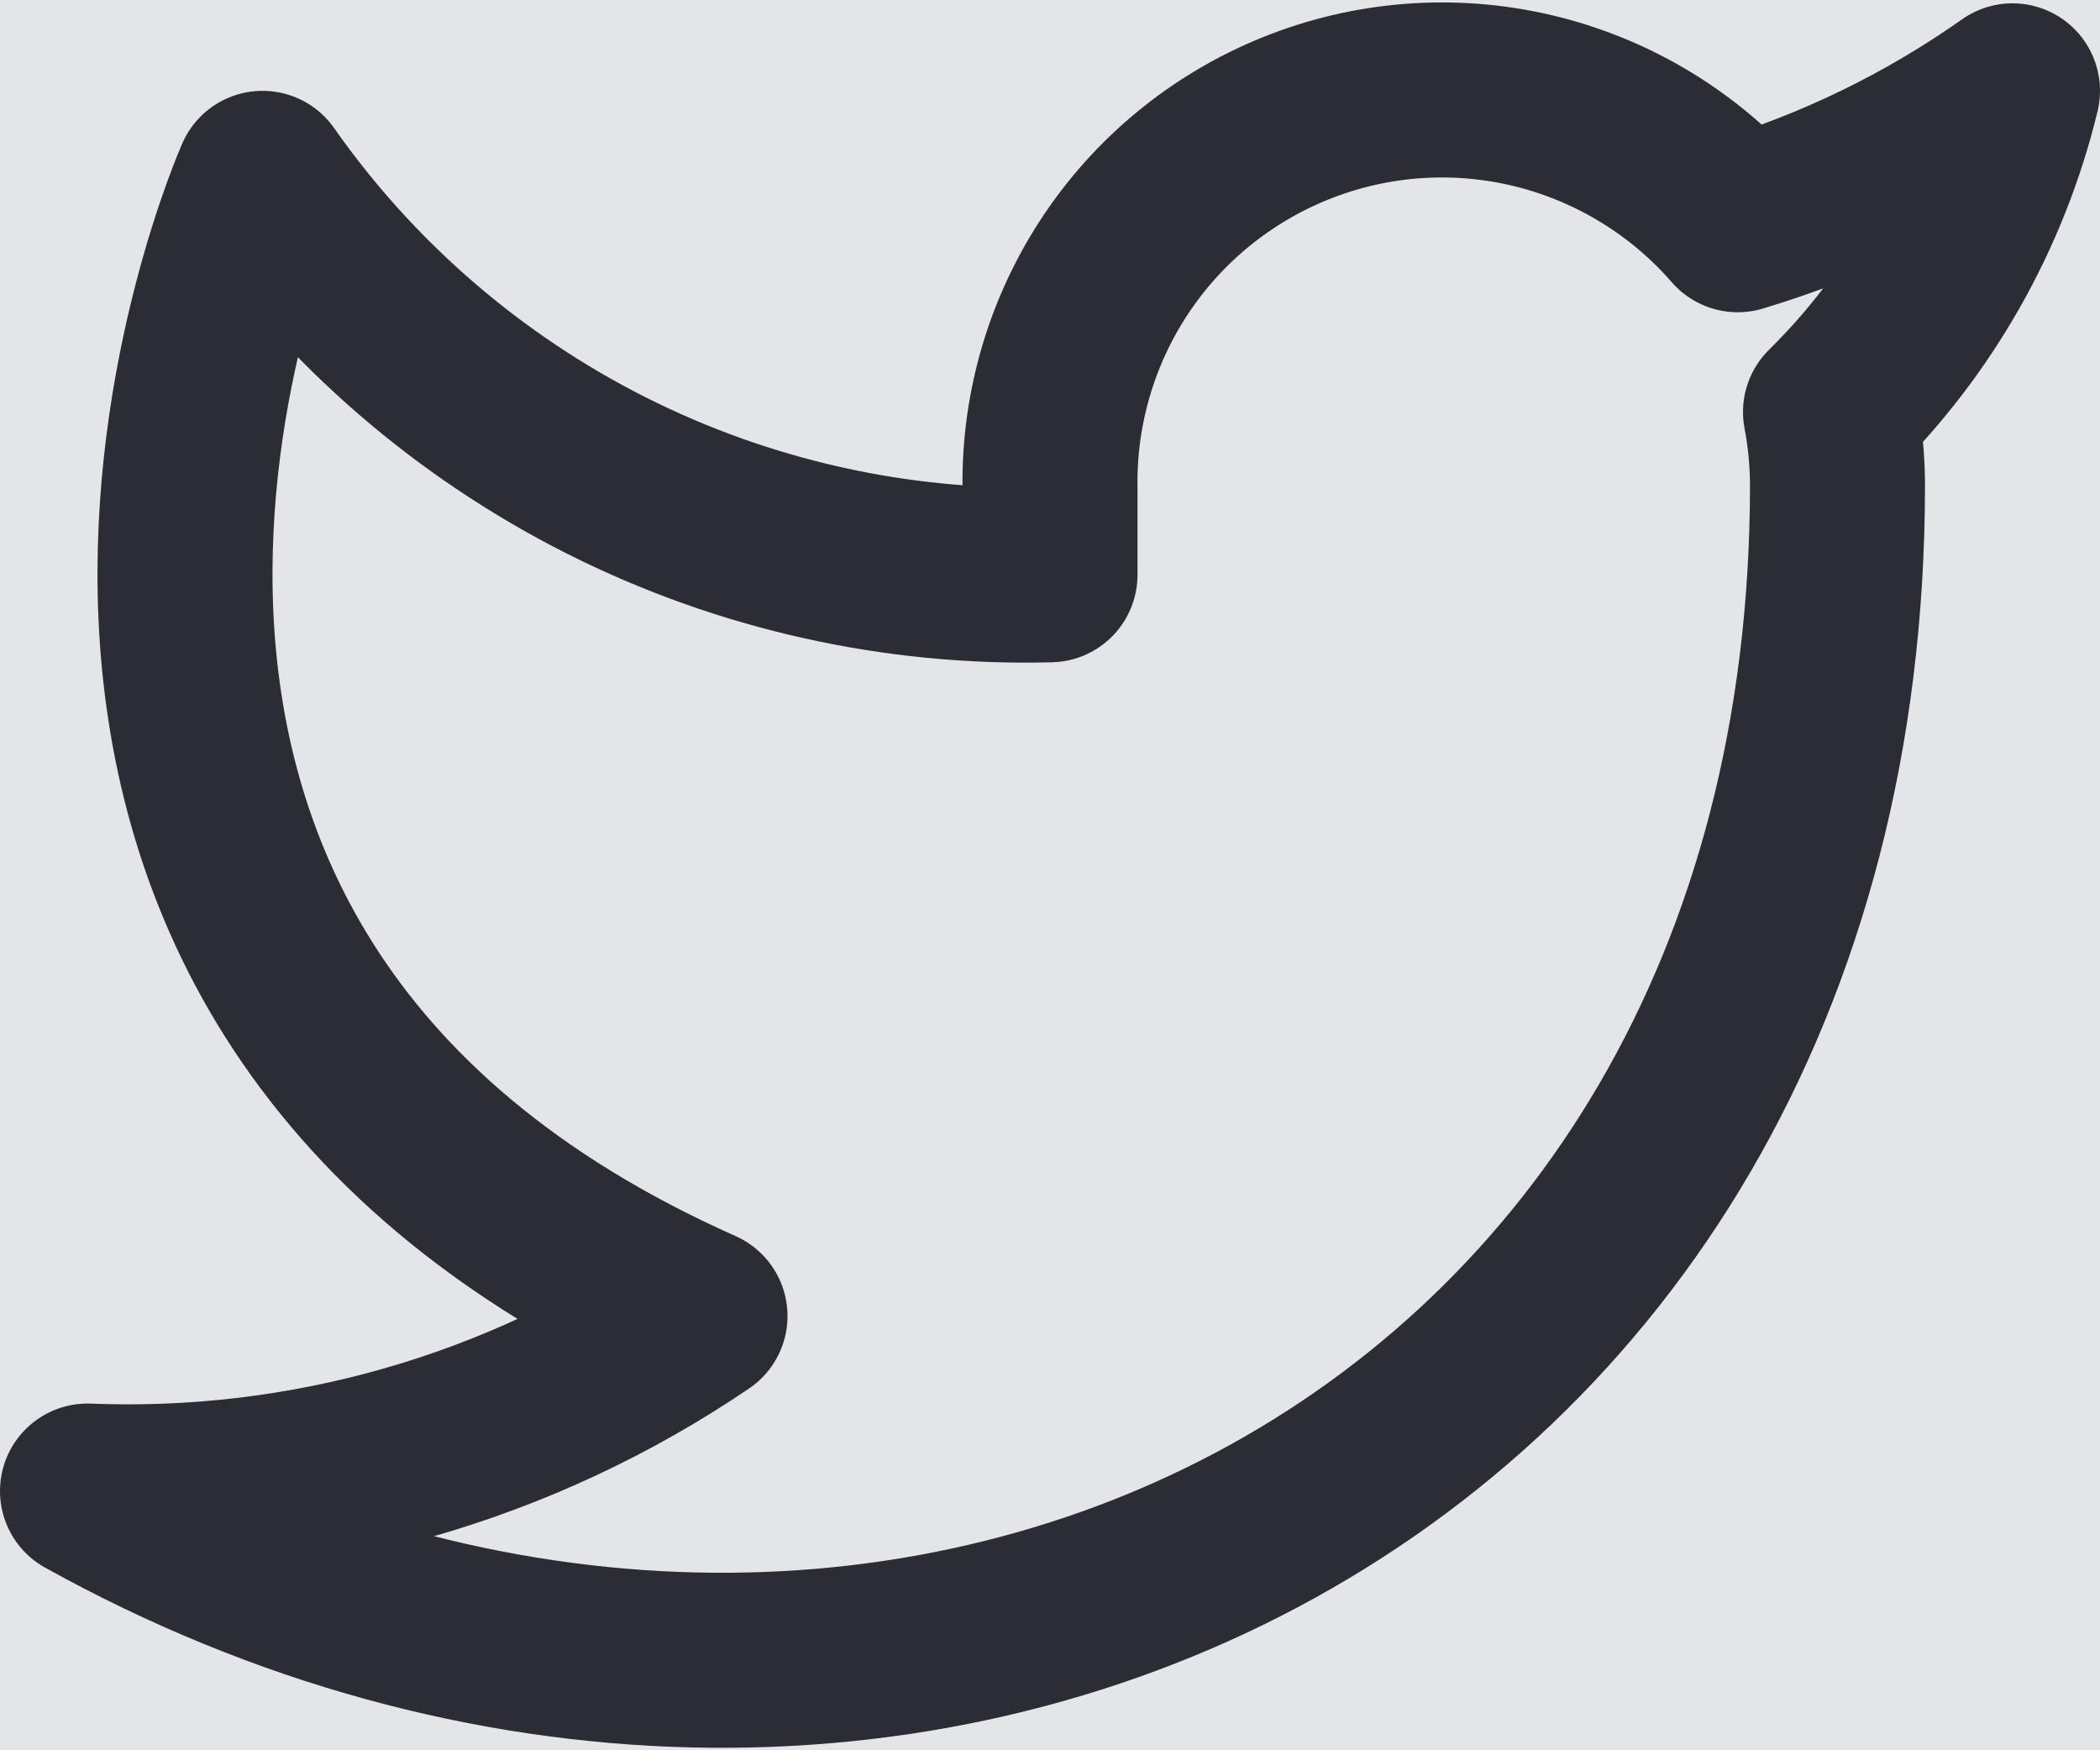 <svg width="24" height="20" viewBox="0 0 24 20" fill="none" xmlns="http://www.w3.org/2000/svg">
<rect width="24" height="20" fill="#62646A"/>
<g id="Landing Page">
<rect width="1440" height="4792" transform="translate(-154 -4540)" fill="#FFFFFE"/>
<g id="Footer">
<rect id="Rectangle 23" x="-154" y="-183" width="1440" height="435" fill="#E4E5E9"/>
<g id="Frame 301">
<g id="About Website">
<g id="Social Media Link">
<path id="Vector" d="M23 1.038C22.042 1.714 20.982 2.23 19.86 2.568C19.258 1.876 18.457 1.385 17.567 1.162C16.677 0.939 15.739 0.995 14.882 1.323C14.025 1.65 13.288 2.233 12.773 2.992C12.258 3.751 11.988 4.65 12 5.568V6.568C10.243 6.614 8.501 6.224 6.931 5.434C5.361 4.643 4.01 3.477 3 2.038C3 2.038 -1 11.038 8 15.038C5.941 16.436 3.487 17.137 1 17.038C10 22.038 21 17.038 21 5.538C20.999 5.26 20.972 4.982 20.92 4.708C21.941 3.702 22.661 2.431 23 1.038V1.038Z" stroke="#2B2C34" stroke-width="2" stroke-linecap="round" stroke-linejoin="round"/>
</g>
</g>
</g>
</g>
</g>
</svg>
